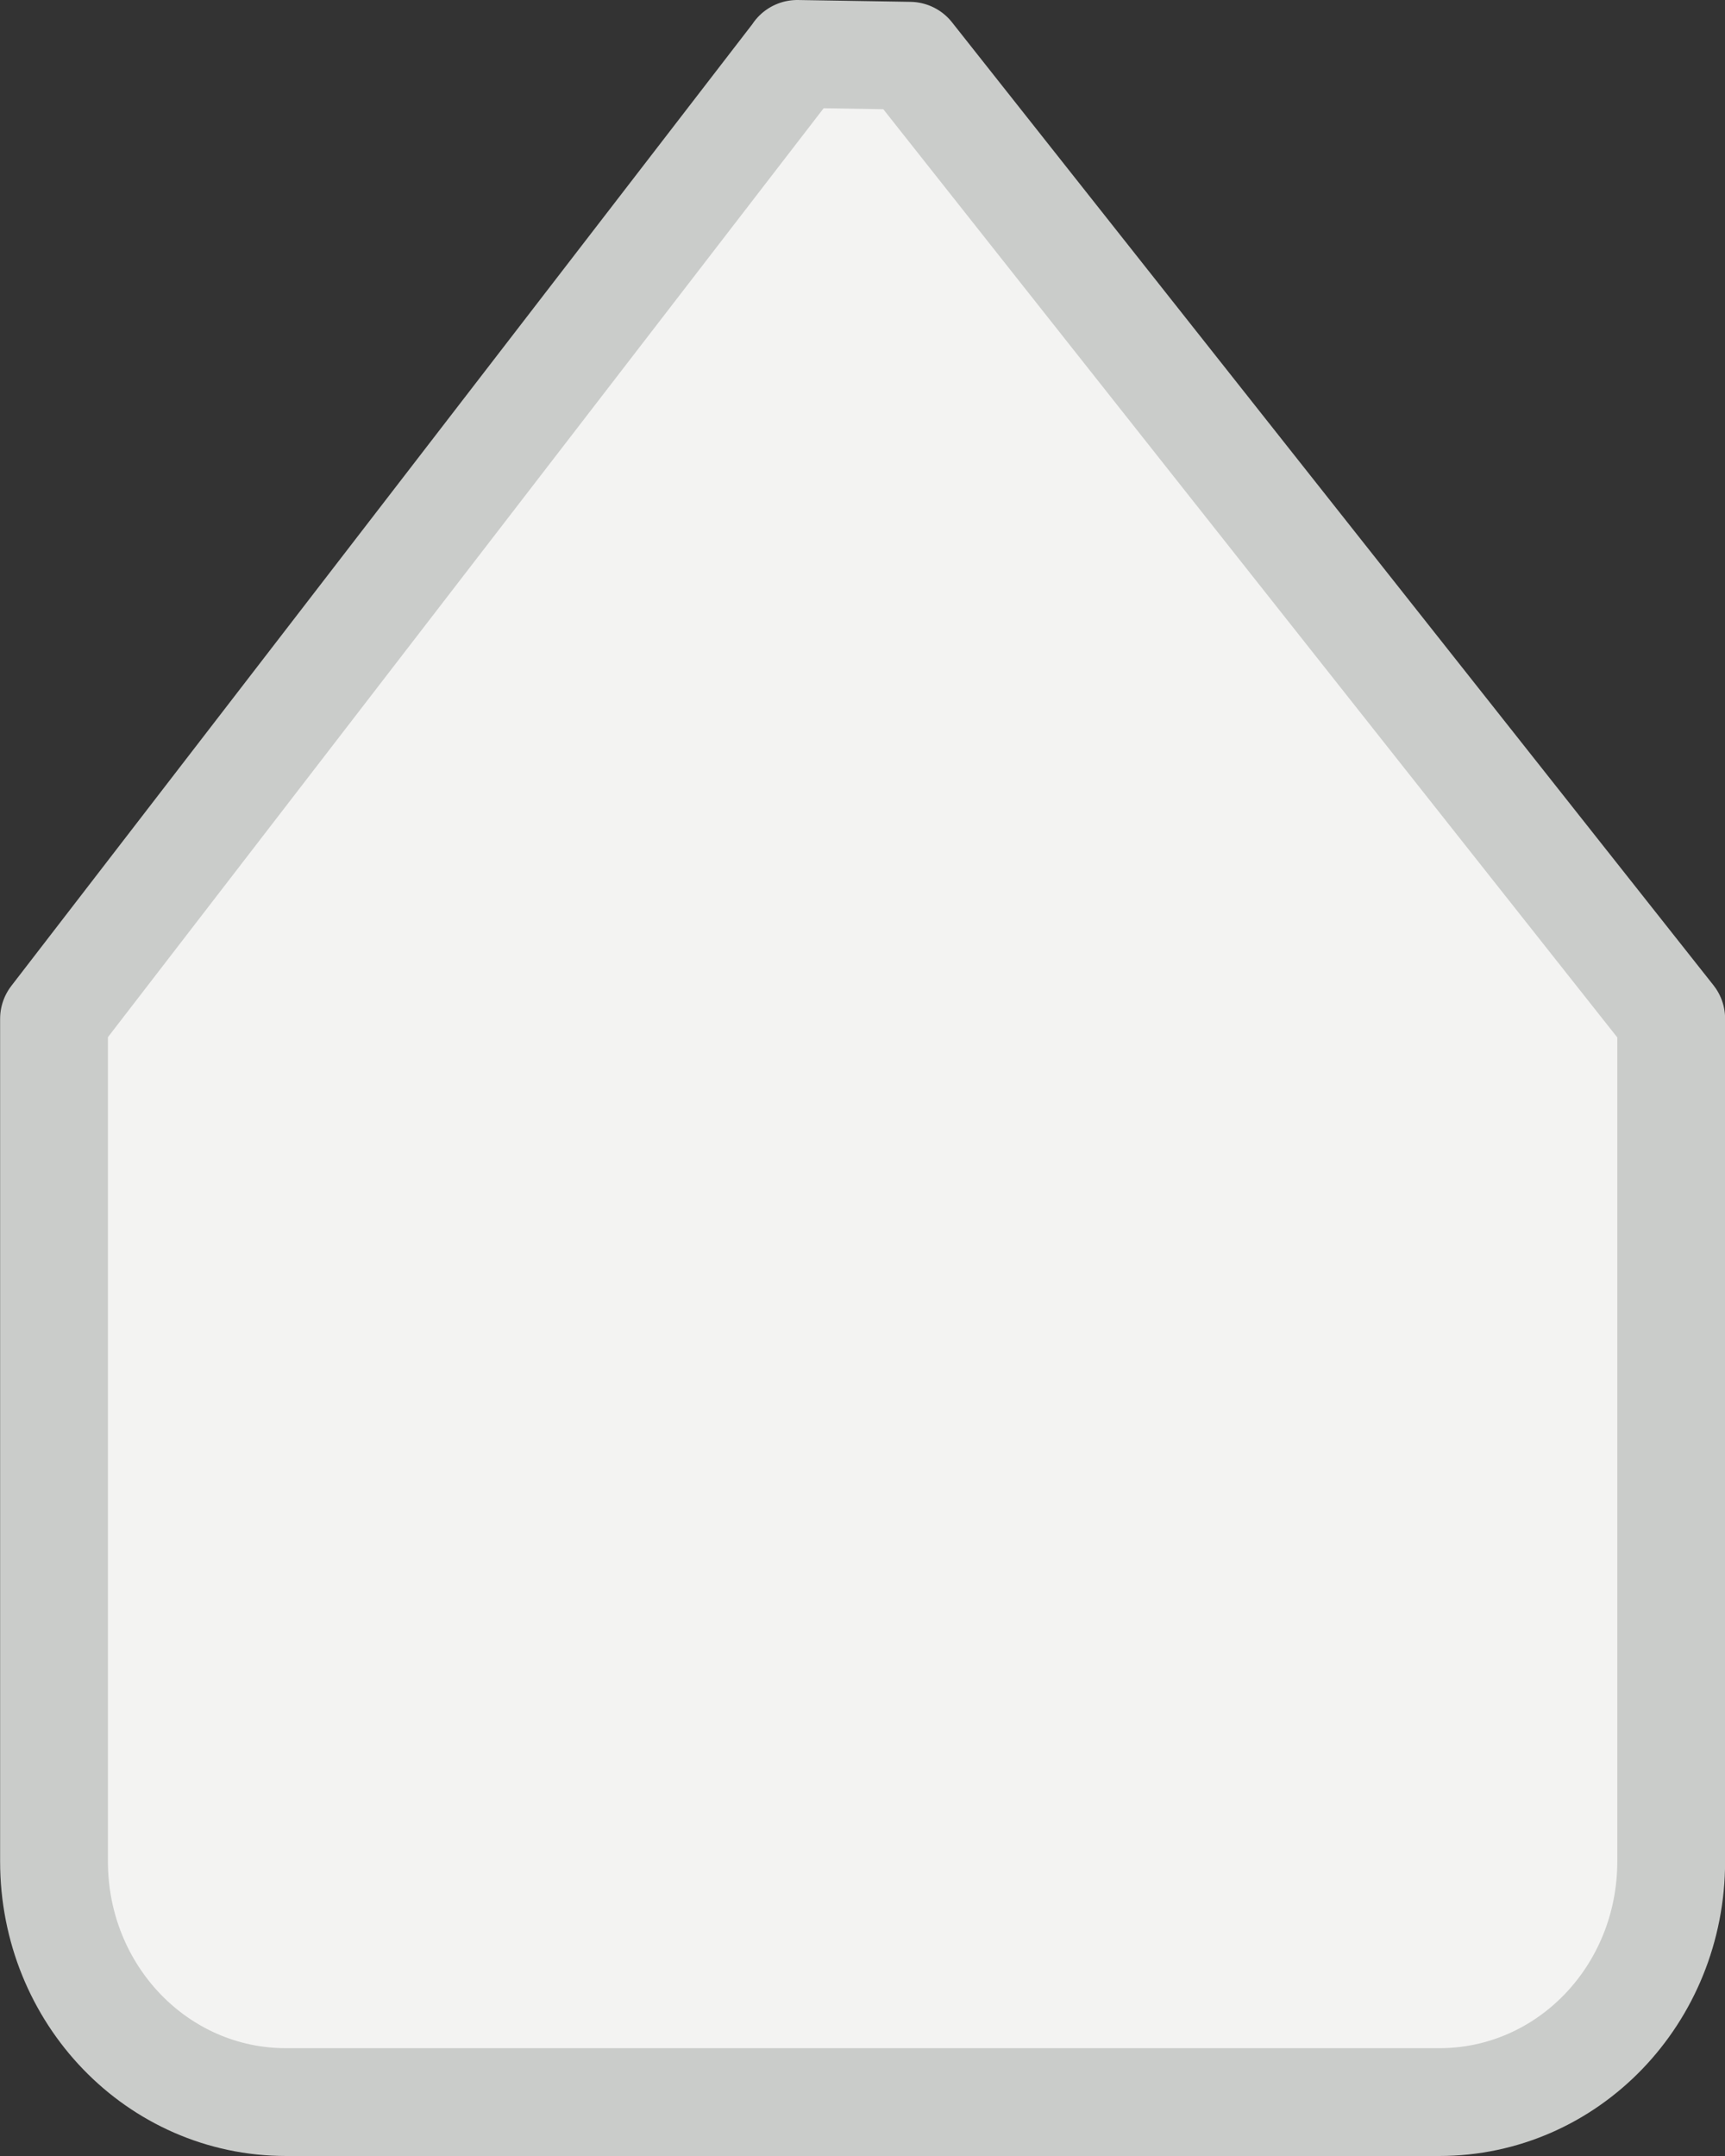 <?xml version="1.0" encoding="UTF-8" standalone="no"?>
<!-- Created with Inkscape (http://www.inkscape.org/) -->
<svg id="svg5435" xmlns:rdf="http://www.w3.org/1999/02/22-rdf-syntax-ns#" xmlns="http://www.w3.org/2000/svg" height="20" width="16" version="1.1" xmlns:cc="http://creativecommons.org/ns#" xmlns:xlink="http://www.w3.org/1999/xlink" xmlns:dc="http://purl.org/dc/elements/1.1/">
 <rect width="100%" height="100%" fill="#333333" stroke="none"/>
 <g id="layer1" transform="translate(0,-12)">
  <path id="path5960" style="stroke-linejoin:round;color:#000000;stroke-dashoffset:130.8;stroke:#caccca;stroke-linecap:square;enable-background:new;fill:#f3f3f2" d="m7.395 12.5 1.043 0.017 7.063 8.933v7.816c0 1.238-0.96 2.234-2.152 2.234h-10.695c-1.193 0-2.153-0.996-2.153-2.233v-7.816l6.895-8.95z"/>
 </g>
</svg>
